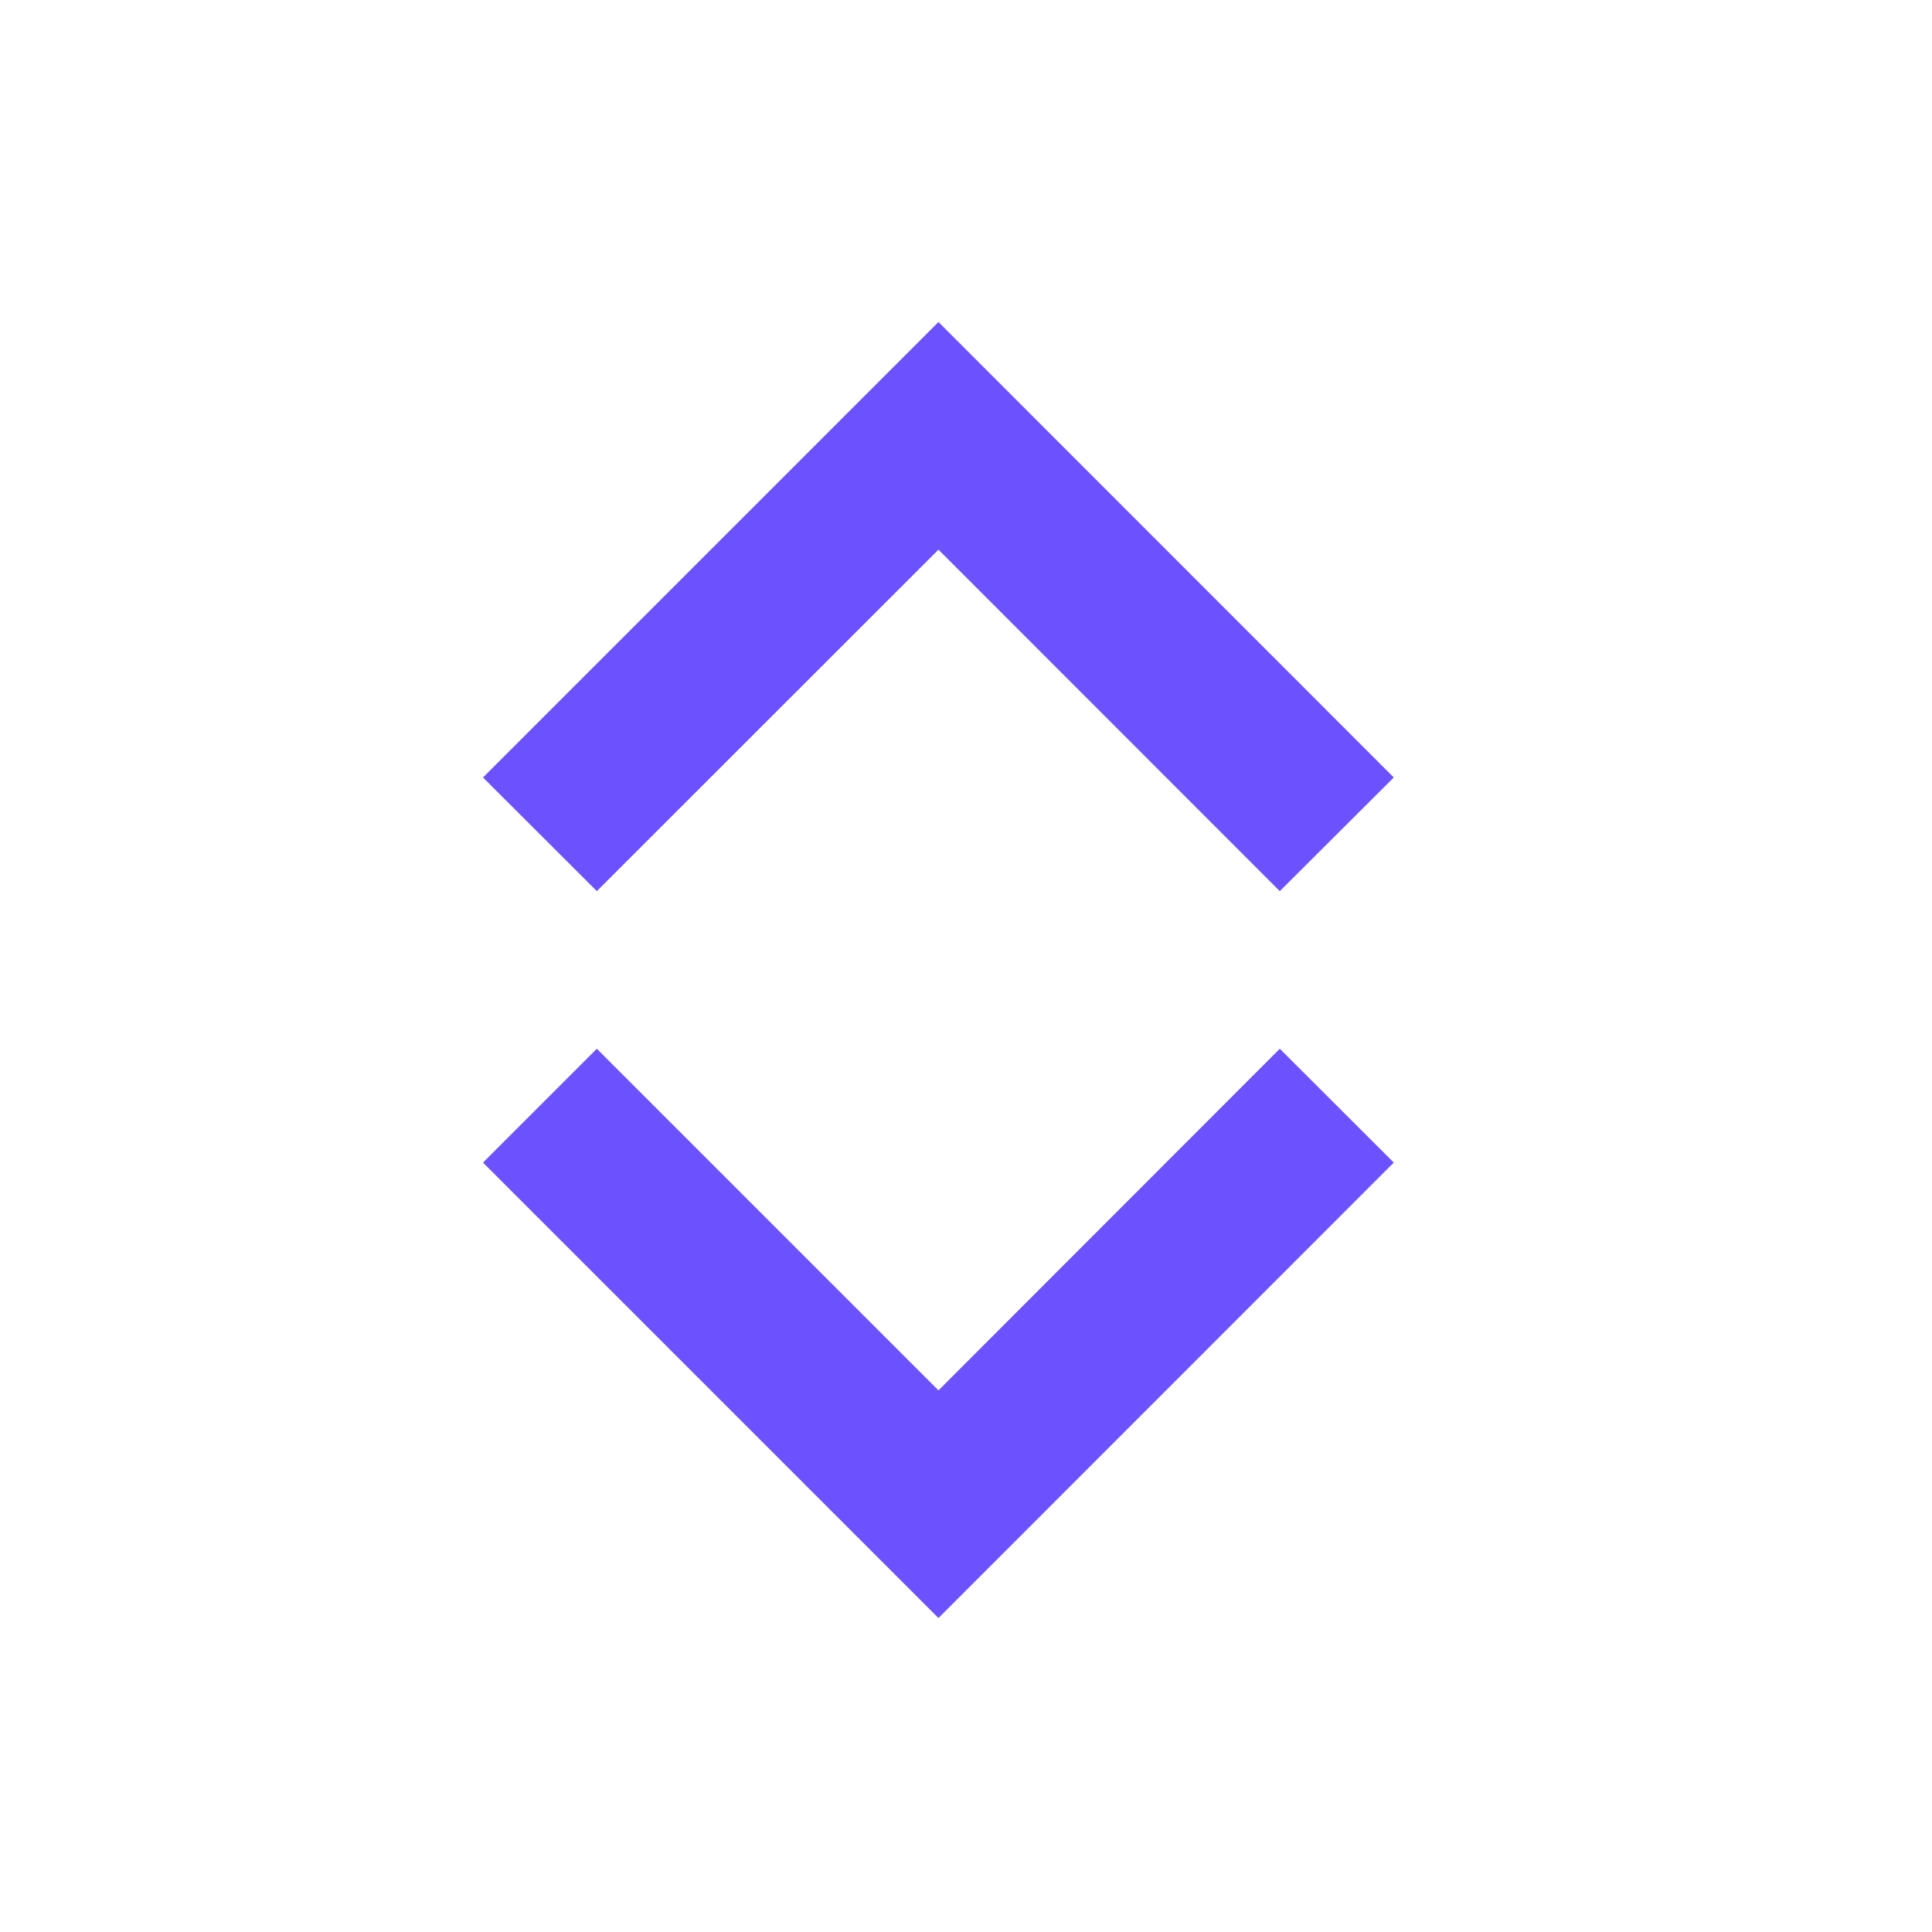 <svg width="12" height="12" viewBox="0 0 12 12" fill="none" xmlns="http://www.w3.org/2000/svg">
<path d="M3 4.829L3.707 5.535L5.829 3.414L7.949 5.535L8.657 4.829L5.829 2L3 4.829ZM3 7.221L3.707 6.514L5.829 8.636L7.949 6.514L8.657 7.221L5.829 10.05L3 7.221Z" fill="#6C51FE"/>
</svg>
